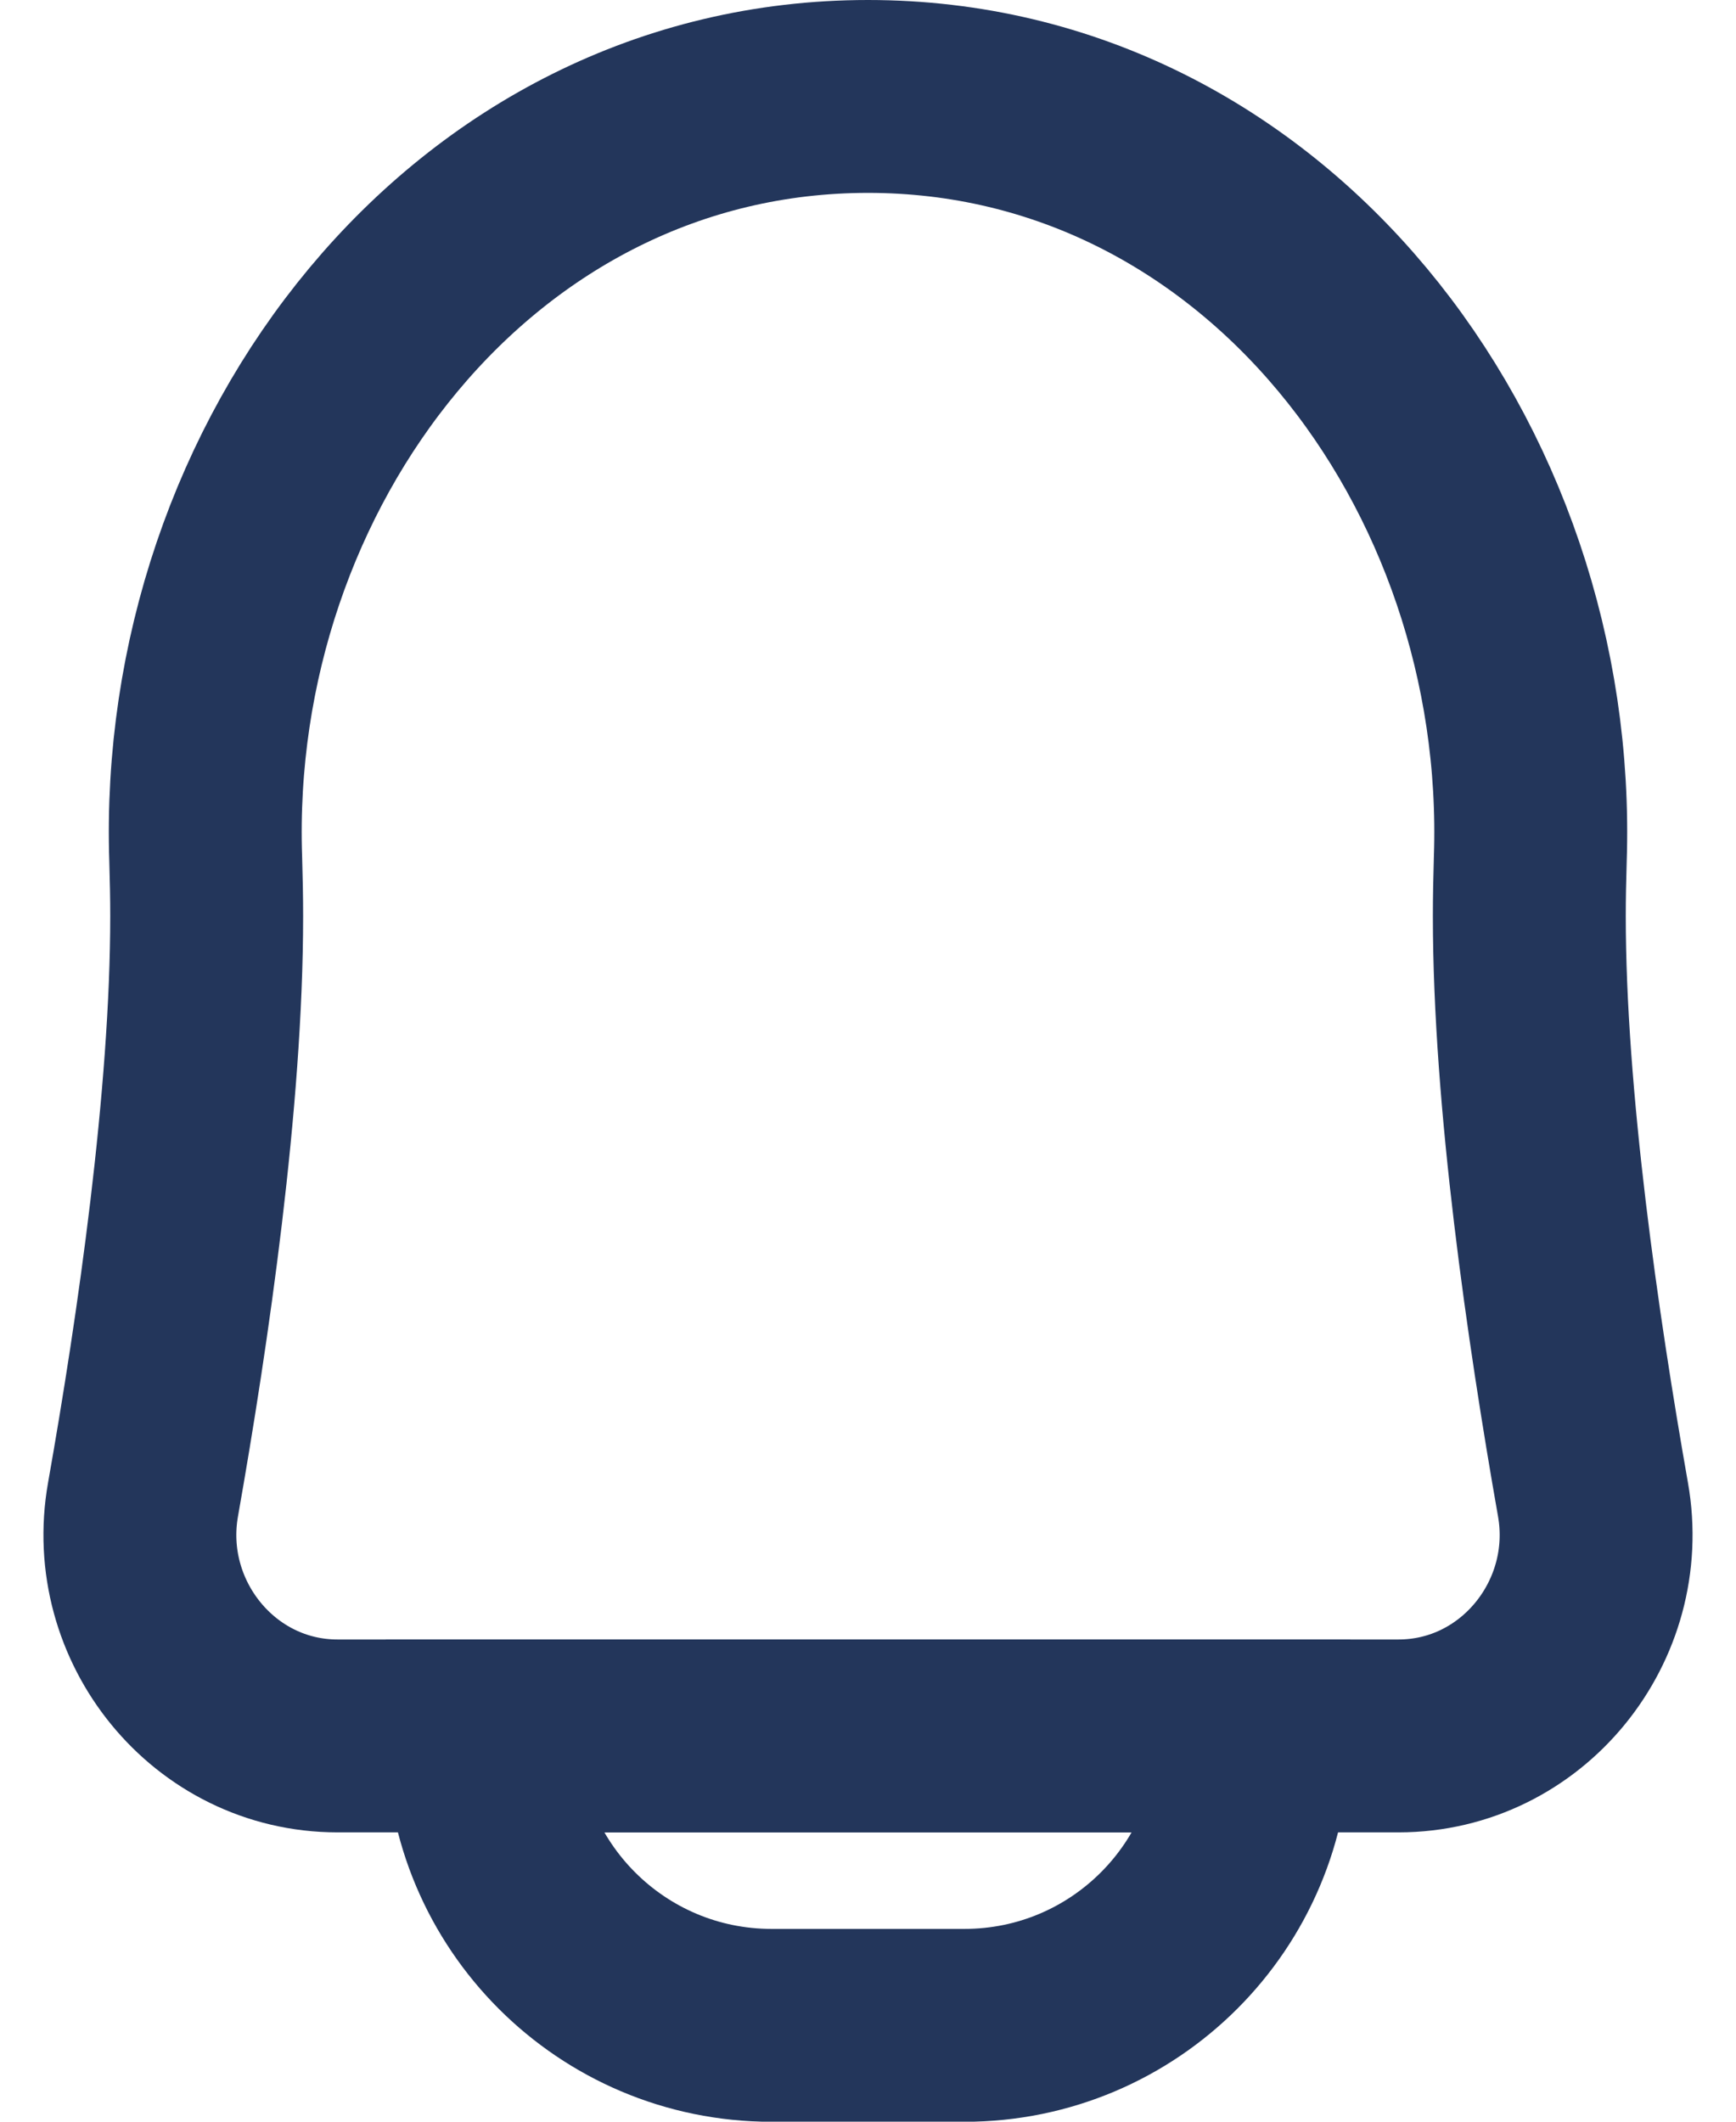 <svg width="18" height="22" viewBox="0 0 18 22" fill="none" xmlns="http://www.w3.org/2000/svg">
<path d="M2.133 8.911C1.994 4.812 4.899 1 9 1V1C13.101 1 16.006 4.812 15.867 8.911C15.861 9.112 15.857 9.308 15.857 9.5C15.857 11.389 16.206 13.783 16.517 15.548C16.741 16.811 15.782 18 14.5 18H3.5C2.218 18 1.259 16.811 1.483 15.548C1.795 13.783 2.143 11.389 2.143 9.5C2.143 9.308 2.139 9.112 2.133 8.911Z" stroke="#23365B" stroke-width="2"/>
<path d="M5 18.001H13V18.001C13 19.658 11.657 21.001 10 21.001H8C6.343 21.001 5 19.658 5 18.001V18.001Z" stroke="#23365B" stroke-width="2"/>
</svg>
